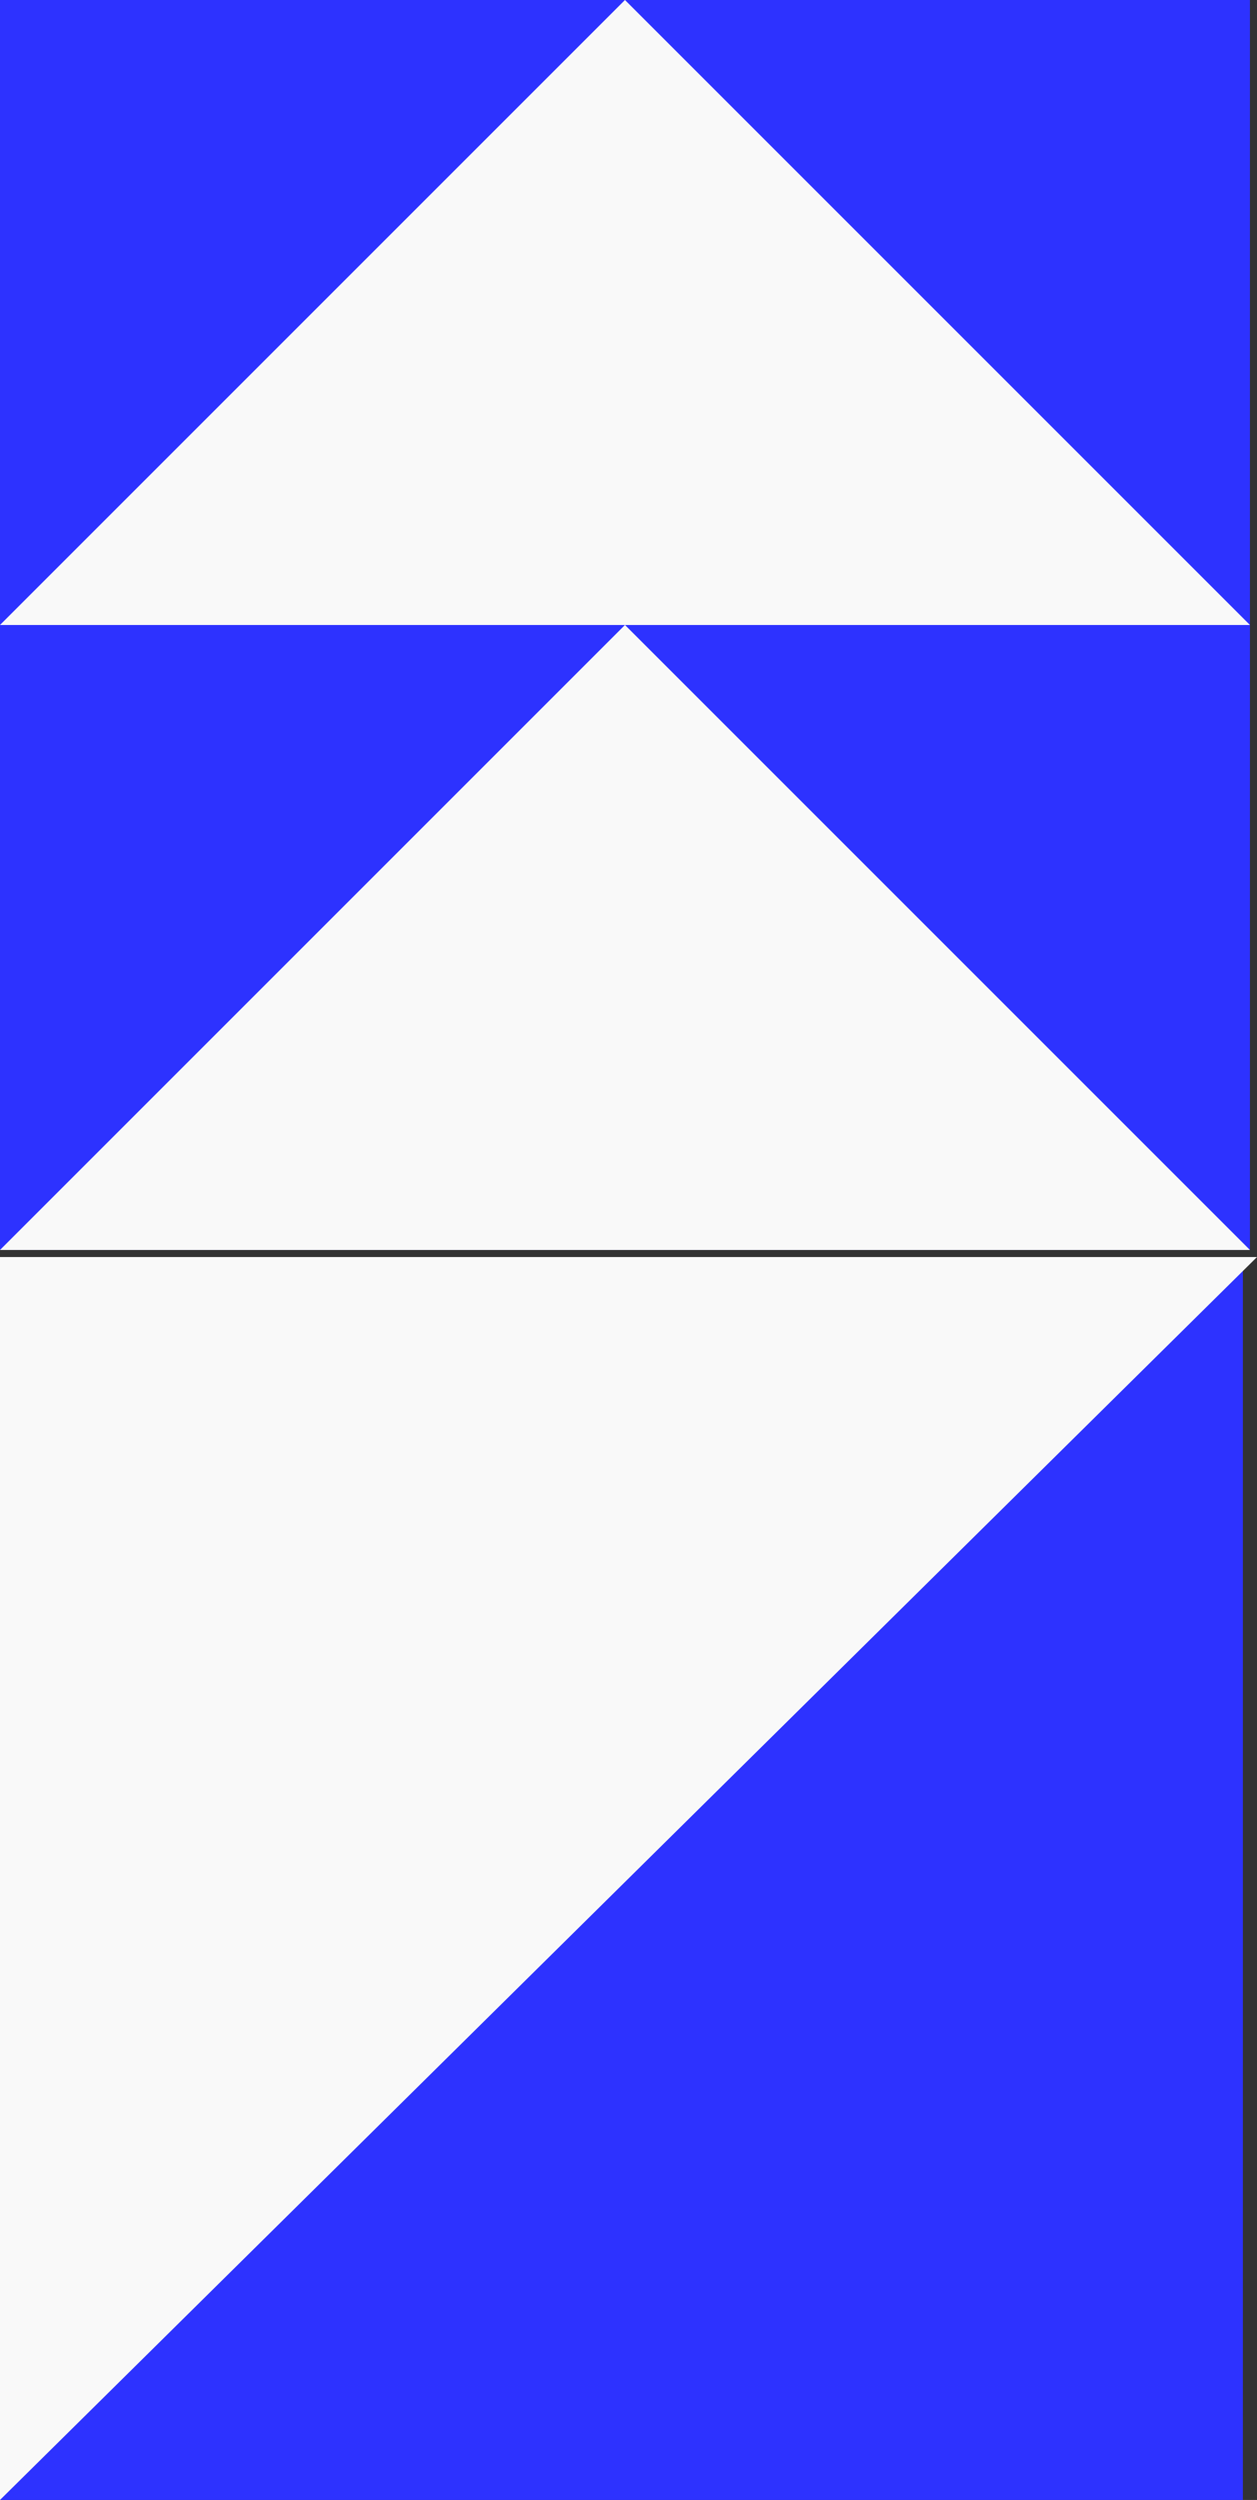 <svg width="89" height="177" fill="none" xmlns="http://www.w3.org/2000/svg"><rect width="100%" height="100%" fill="#333333" stroke="none"/><path fill="#2D32FF" d="M0 0h88.5v88.5H0z"/><path d="M88.5 44.25L44.25 0 0 44.25h88.5zm0 44.25L44.25 44.25 0 88.5h88.5z" fill="#F9F9F9"/><path fill="#2D32FF" d="M0 177V89h88v88z"/><path d="M0 89v88l89-88H0z" fill="#F9F9F9"/></svg>